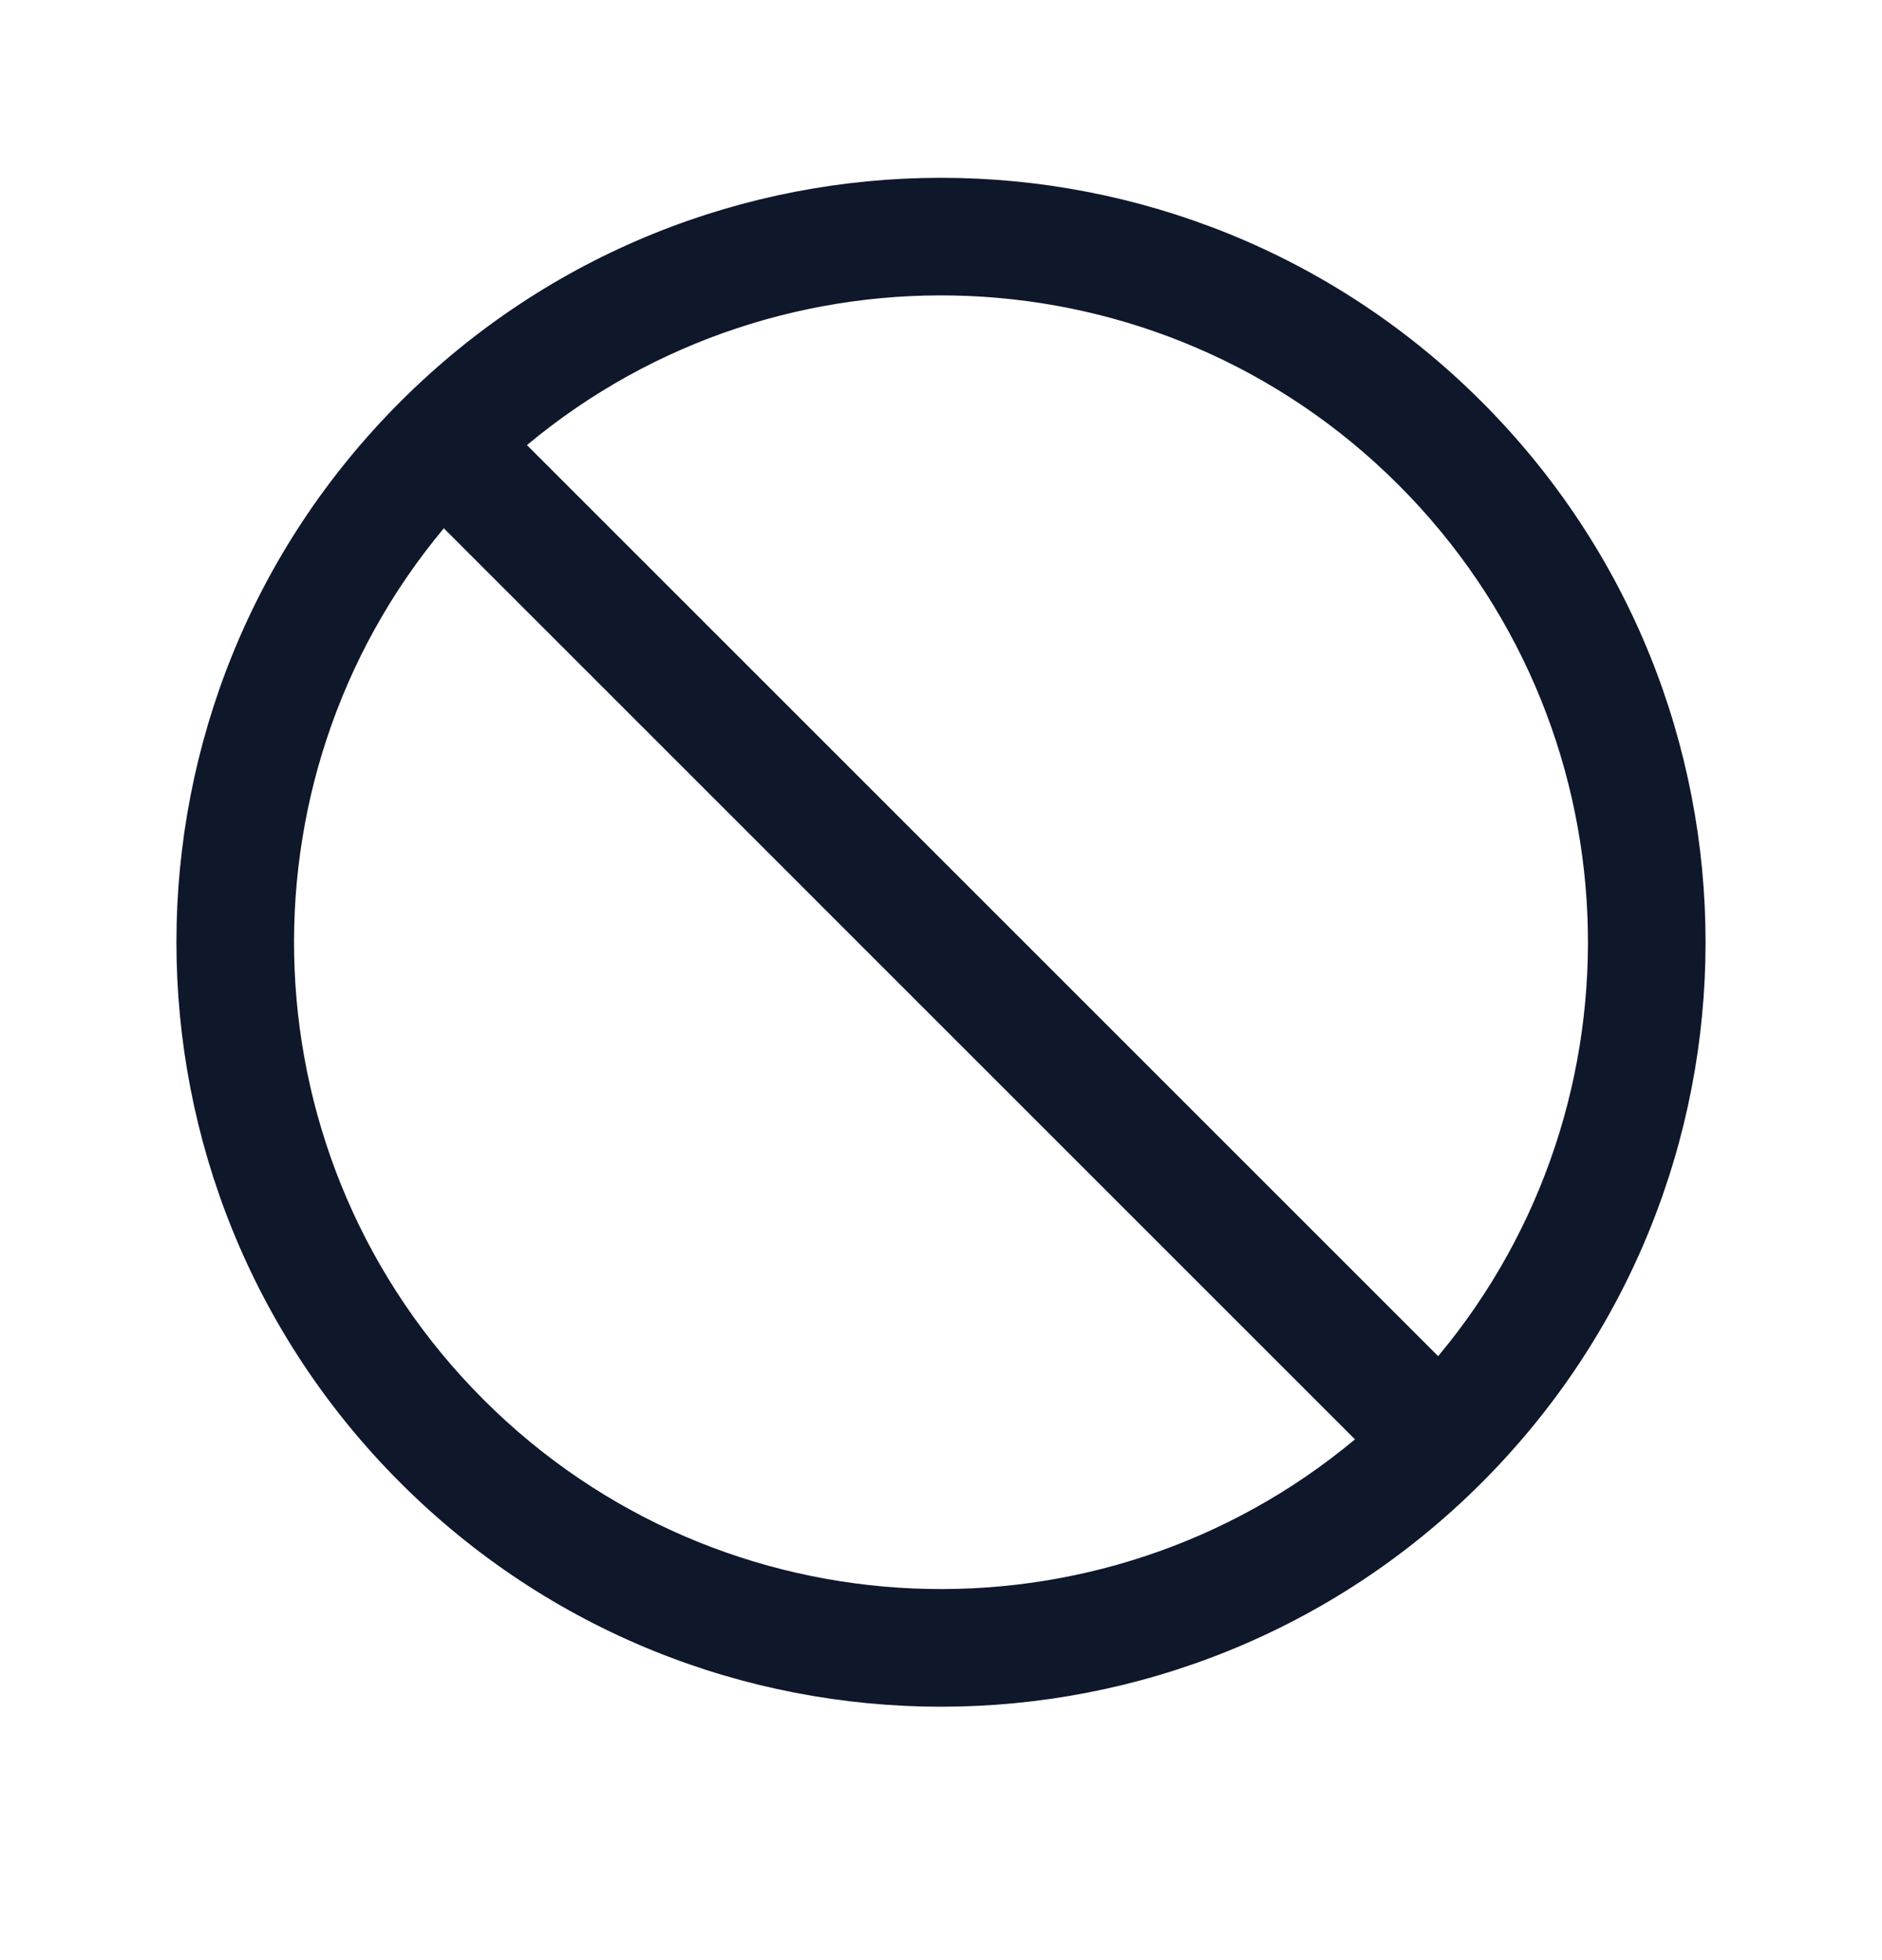 <svg width="24" height="25" viewBox="0 0 24 25" fill="none" xmlns="http://www.w3.org/2000/svg">
<path fill-rule="evenodd" clip-rule="evenodd" d="M6.72 5.677L18.34 17.297C21.046 14.056 20.877 9.227 17.834 6.184C14.791 3.141 9.962 2.972 6.72 5.677ZM17.279 18.358L5.66 6.738C2.954 9.979 3.123 14.808 6.166 17.851C9.209 20.894 14.038 21.063 17.279 18.358ZM5.106 5.123C8.913 1.316 15.087 1.316 18.894 5.123C22.702 8.931 22.702 15.104 18.894 18.912C15.087 22.72 8.913 22.72 5.106 18.912C1.298 15.104 1.298 8.931 5.106 5.123Z" fill="#0F172A"/>
</svg>

